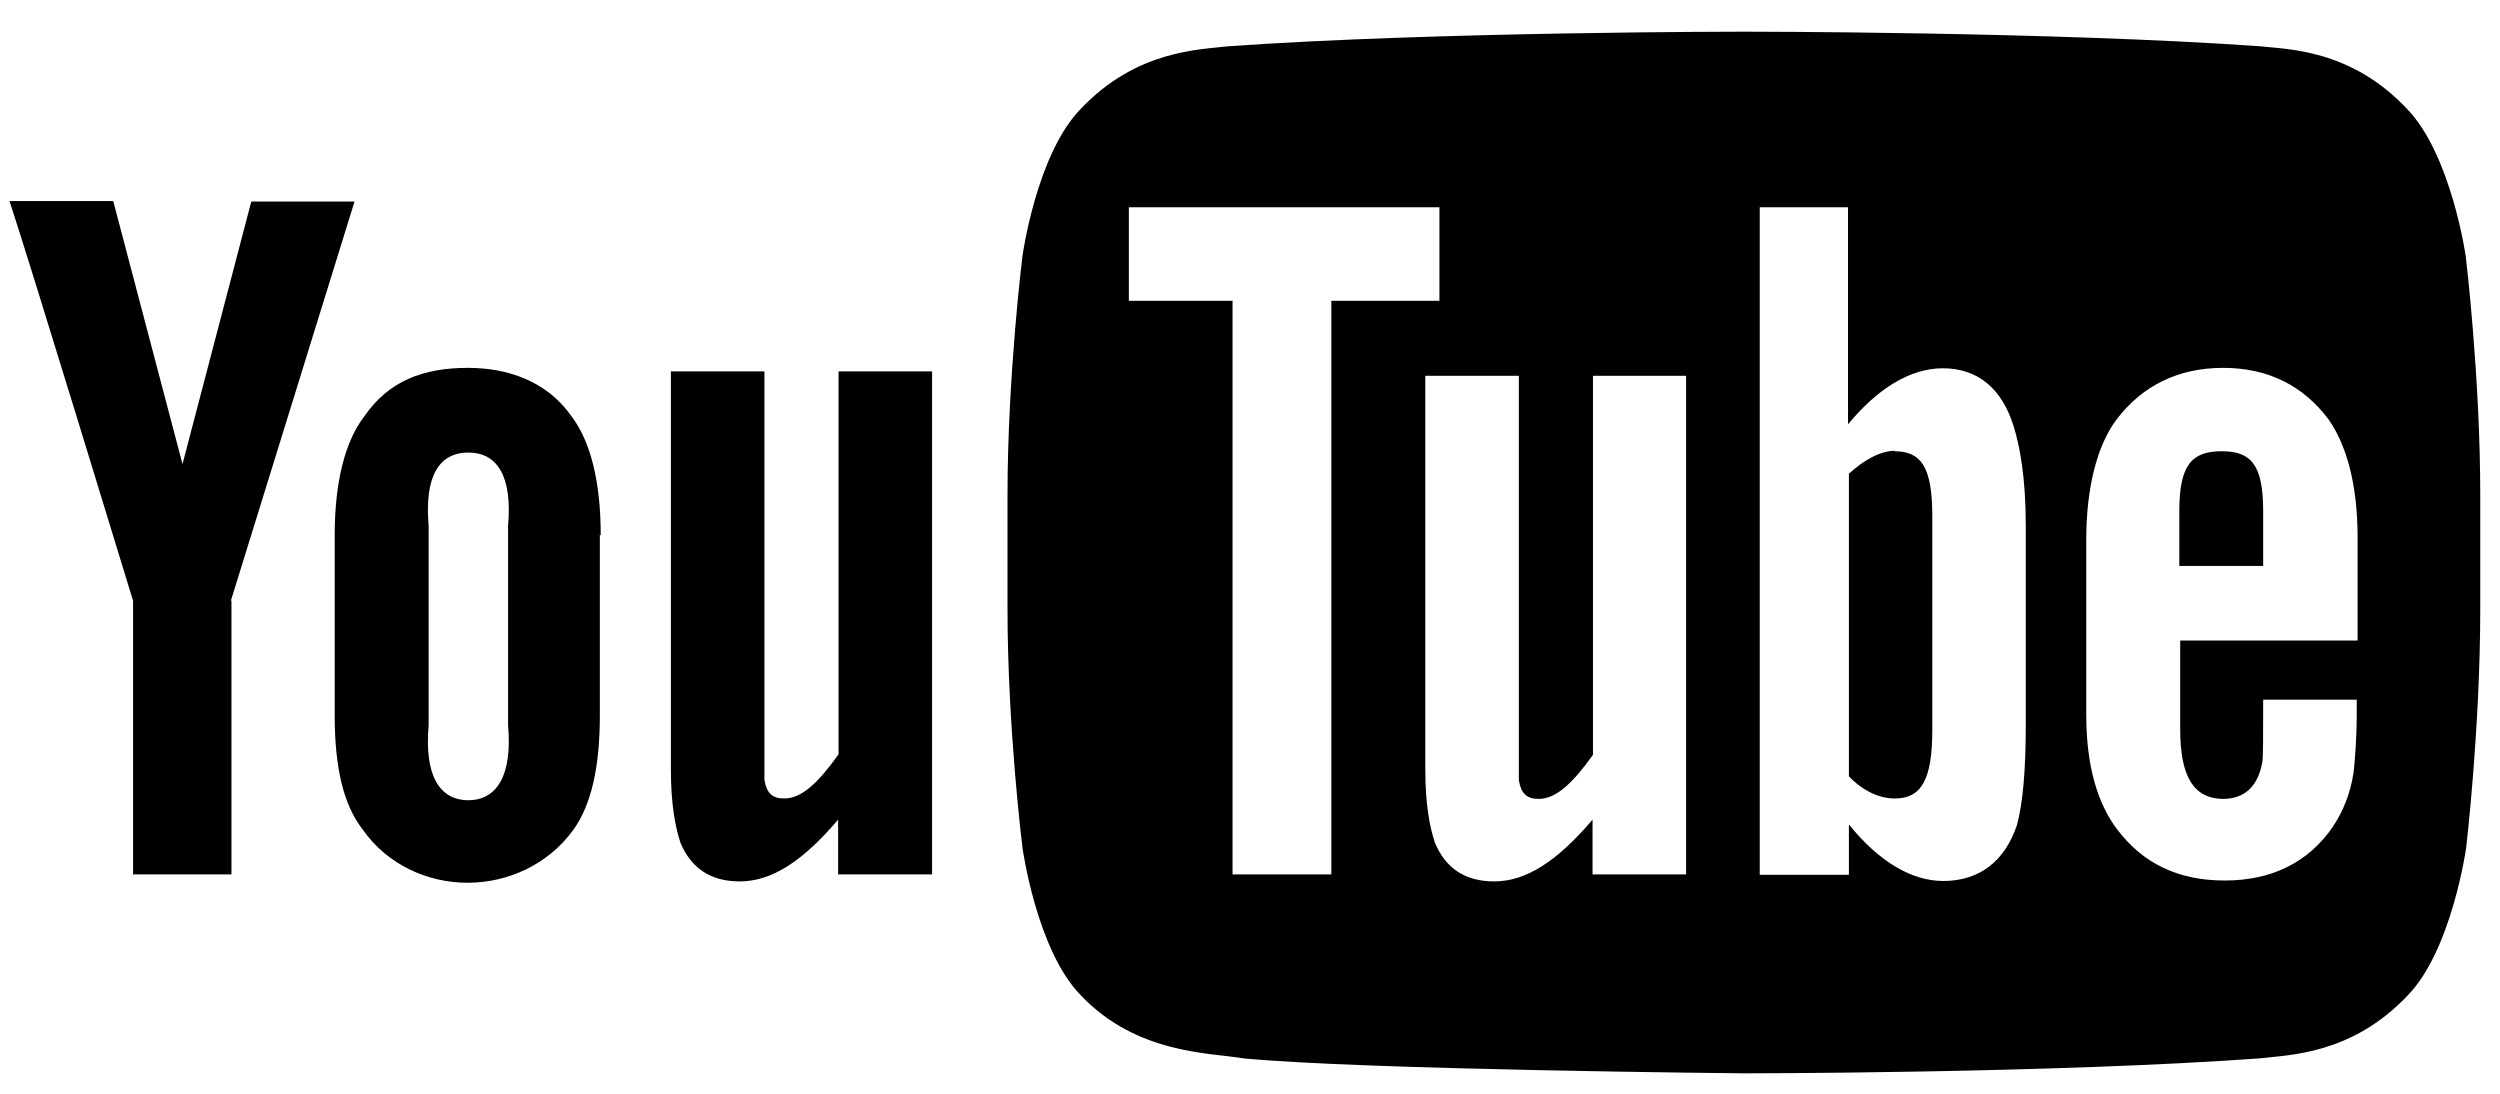 <?xml version="1.0" encoding="UTF-8"?>
<svg width="48px" height="21px" viewBox="0 0 48 21" version="1.1" xmlns="http://www.w3.org/2000/svg" xmlns:xlink="http://www.w3.org/1999/xlink">
    <title>youtube</title>
    <g id="Page-1" stroke="none" stroke-width="1" fill="none" fill-rule="evenodd">
        <g id="youtube" transform="translate(0.183, 0.608)" fill="#000000" fill-rule="nonzero">
            <path d="M17.704,16.18 L15.909,16.18 L15.909,15.129 C15.231,15.925 14.638,16.315 14.019,16.315 C13.46,16.315 13.088,16.061 12.884,15.578 C12.783,15.282 12.698,14.833 12.698,14.163 L12.698,6.523 L14.494,6.523 L14.494,14.367 C14.536,14.621 14.646,14.723 14.875,14.723 C15.214,14.723 15.536,14.409 15.917,13.875 L15.917,6.523 L17.713,6.523 L17.713,16.18 M11.351,9.674 C11.351,8.64 11.156,7.87 10.792,7.387 C10.318,6.709 9.564,6.455 8.801,6.455 C7.937,6.455 7.277,6.709 6.811,7.387 C6.438,7.87 6.243,8.657 6.243,9.674 L6.243,13.122 C6.243,14.138 6.413,14.85 6.785,15.324 C7.26,16.002 8.039,16.341 8.793,16.341 C9.555,16.341 10.335,16.002 10.826,15.324 C11.165,14.85 11.334,14.138 11.334,13.122 L11.334,9.657 L11.351,9.674 Z M9.572,13.316 C9.657,14.274 9.36,14.756 8.81,14.756 C8.251,14.756 7.963,14.274 8.047,13.316 L8.047,9.488 C7.963,8.53 8.251,8.081 8.81,8.081 C9.36,8.081 9.657,8.53 9.572,9.488 L9.572,13.316 Z M4.261,10.928 L4.261,16.18 L2.372,16.18 L2.372,10.928 C2.372,10.928 0.398,4.456 0,3.253 L1.991,3.253 L3.321,8.302 L4.642,3.261 L6.624,3.261 L4.252,10.919" id="Shape"></path>
            <path d="M36.205,8.047 C35.925,8.047 35.612,8.217 35.316,8.488 L35.316,14.299 C35.595,14.587 35.909,14.723 36.197,14.723 C36.705,14.723 36.917,14.367 36.917,13.41 L36.917,9.293 C36.917,8.335 36.688,8.056 36.188,8.056 M43.27,9.208 C43.27,8.319 43.041,8.056 42.474,8.056 C41.906,8.056 41.66,8.31 41.66,9.199 L41.66,10.258 L43.27,10.258 L43.27,9.216" id="Shape"></path>
            <path d="M47.158,4.303 C47.158,4.303 46.878,2.355 46.031,1.482 C44.956,0.339 43.744,0.339 43.202,0.28 C39.246,0 33.308,0 33.308,0 L33.291,0 C33.291,0 27.361,0 23.405,0.28 C22.855,0.347 21.643,0.347 20.568,1.482 C19.72,2.346 19.449,4.303 19.449,4.303 C19.449,4.303 19.161,6.607 19.161,8.911 L19.161,11.072 C19.161,13.376 19.449,15.671 19.449,15.671 C19.449,15.671 19.72,17.637 20.568,18.501 C21.643,19.636 23.058,19.602 23.685,19.712 C25.947,19.932 33.299,20 33.299,20 C33.299,20 39.255,20 43.211,19.712 C43.761,19.644 44.964,19.644 46.04,18.509 C46.887,17.645 47.166,15.68 47.166,15.68 C47.166,15.68 47.438,13.384 47.438,11.072 L47.438,8.911 C47.438,6.607 47.158,4.303 47.158,4.303 Z M25.371,16.18 L23.482,16.18 L23.482,5.167 L21.491,5.167 L21.491,3.371 L27.454,3.371 L27.454,5.167 L25.379,5.167 L25.379,16.18 L25.371,16.18 Z M32.19,16.18 L30.394,16.18 L30.394,15.129 C29.716,15.925 29.123,16.315 28.505,16.315 C27.946,16.315 27.573,16.061 27.37,15.578 C27.268,15.282 27.183,14.833 27.183,14.163 L27.183,6.607 L28.979,6.607 L28.979,14.375 C29.022,14.629 29.132,14.731 29.36,14.731 C29.699,14.731 30.021,14.418 30.402,13.884 L30.402,6.607 L32.19,6.607 L32.19,16.18 Z M38.712,13.316 C38.712,14.197 38.653,14.824 38.543,15.231 C38.306,15.942 37.806,16.307 37.128,16.307 C36.518,16.307 35.892,15.934 35.316,15.222 L35.316,16.188 L33.604,16.188 L33.604,3.371 L35.299,3.371 L35.299,7.539 C35.858,6.861 36.485,6.463 37.12,6.463 C37.798,6.463 38.255,6.861 38.475,7.565 C38.602,7.963 38.712,8.581 38.712,9.488 L38.712,13.316 L38.712,13.316 Z M42.49,14.731 C42.914,14.731 43.168,14.494 43.253,14.028 C43.27,13.943 43.27,13.52 43.27,12.825 L45.066,12.825 L45.066,13.096 C45.066,13.655 45.023,14.053 45.006,14.223 C44.947,14.612 44.812,14.96 44.608,15.265 C44.134,15.959 43.422,16.298 42.533,16.298 C41.643,16.298 40.966,15.976 40.466,15.316 C40.102,14.833 39.873,14.13 39.873,13.113 L39.873,9.759 C39.873,8.742 40.085,7.946 40.449,7.454 C40.94,6.802 41.635,6.455 42.499,6.455 C43.363,6.455 44.041,6.794 44.532,7.454 C44.871,7.946 45.083,8.691 45.083,9.716 L45.083,11.69 L41.677,11.69 L41.677,13.401 C41.677,14.291 41.931,14.731 42.507,14.731 L42.49,14.731 Z" id="Shape"></path>
        </g>
    </g>
</svg>